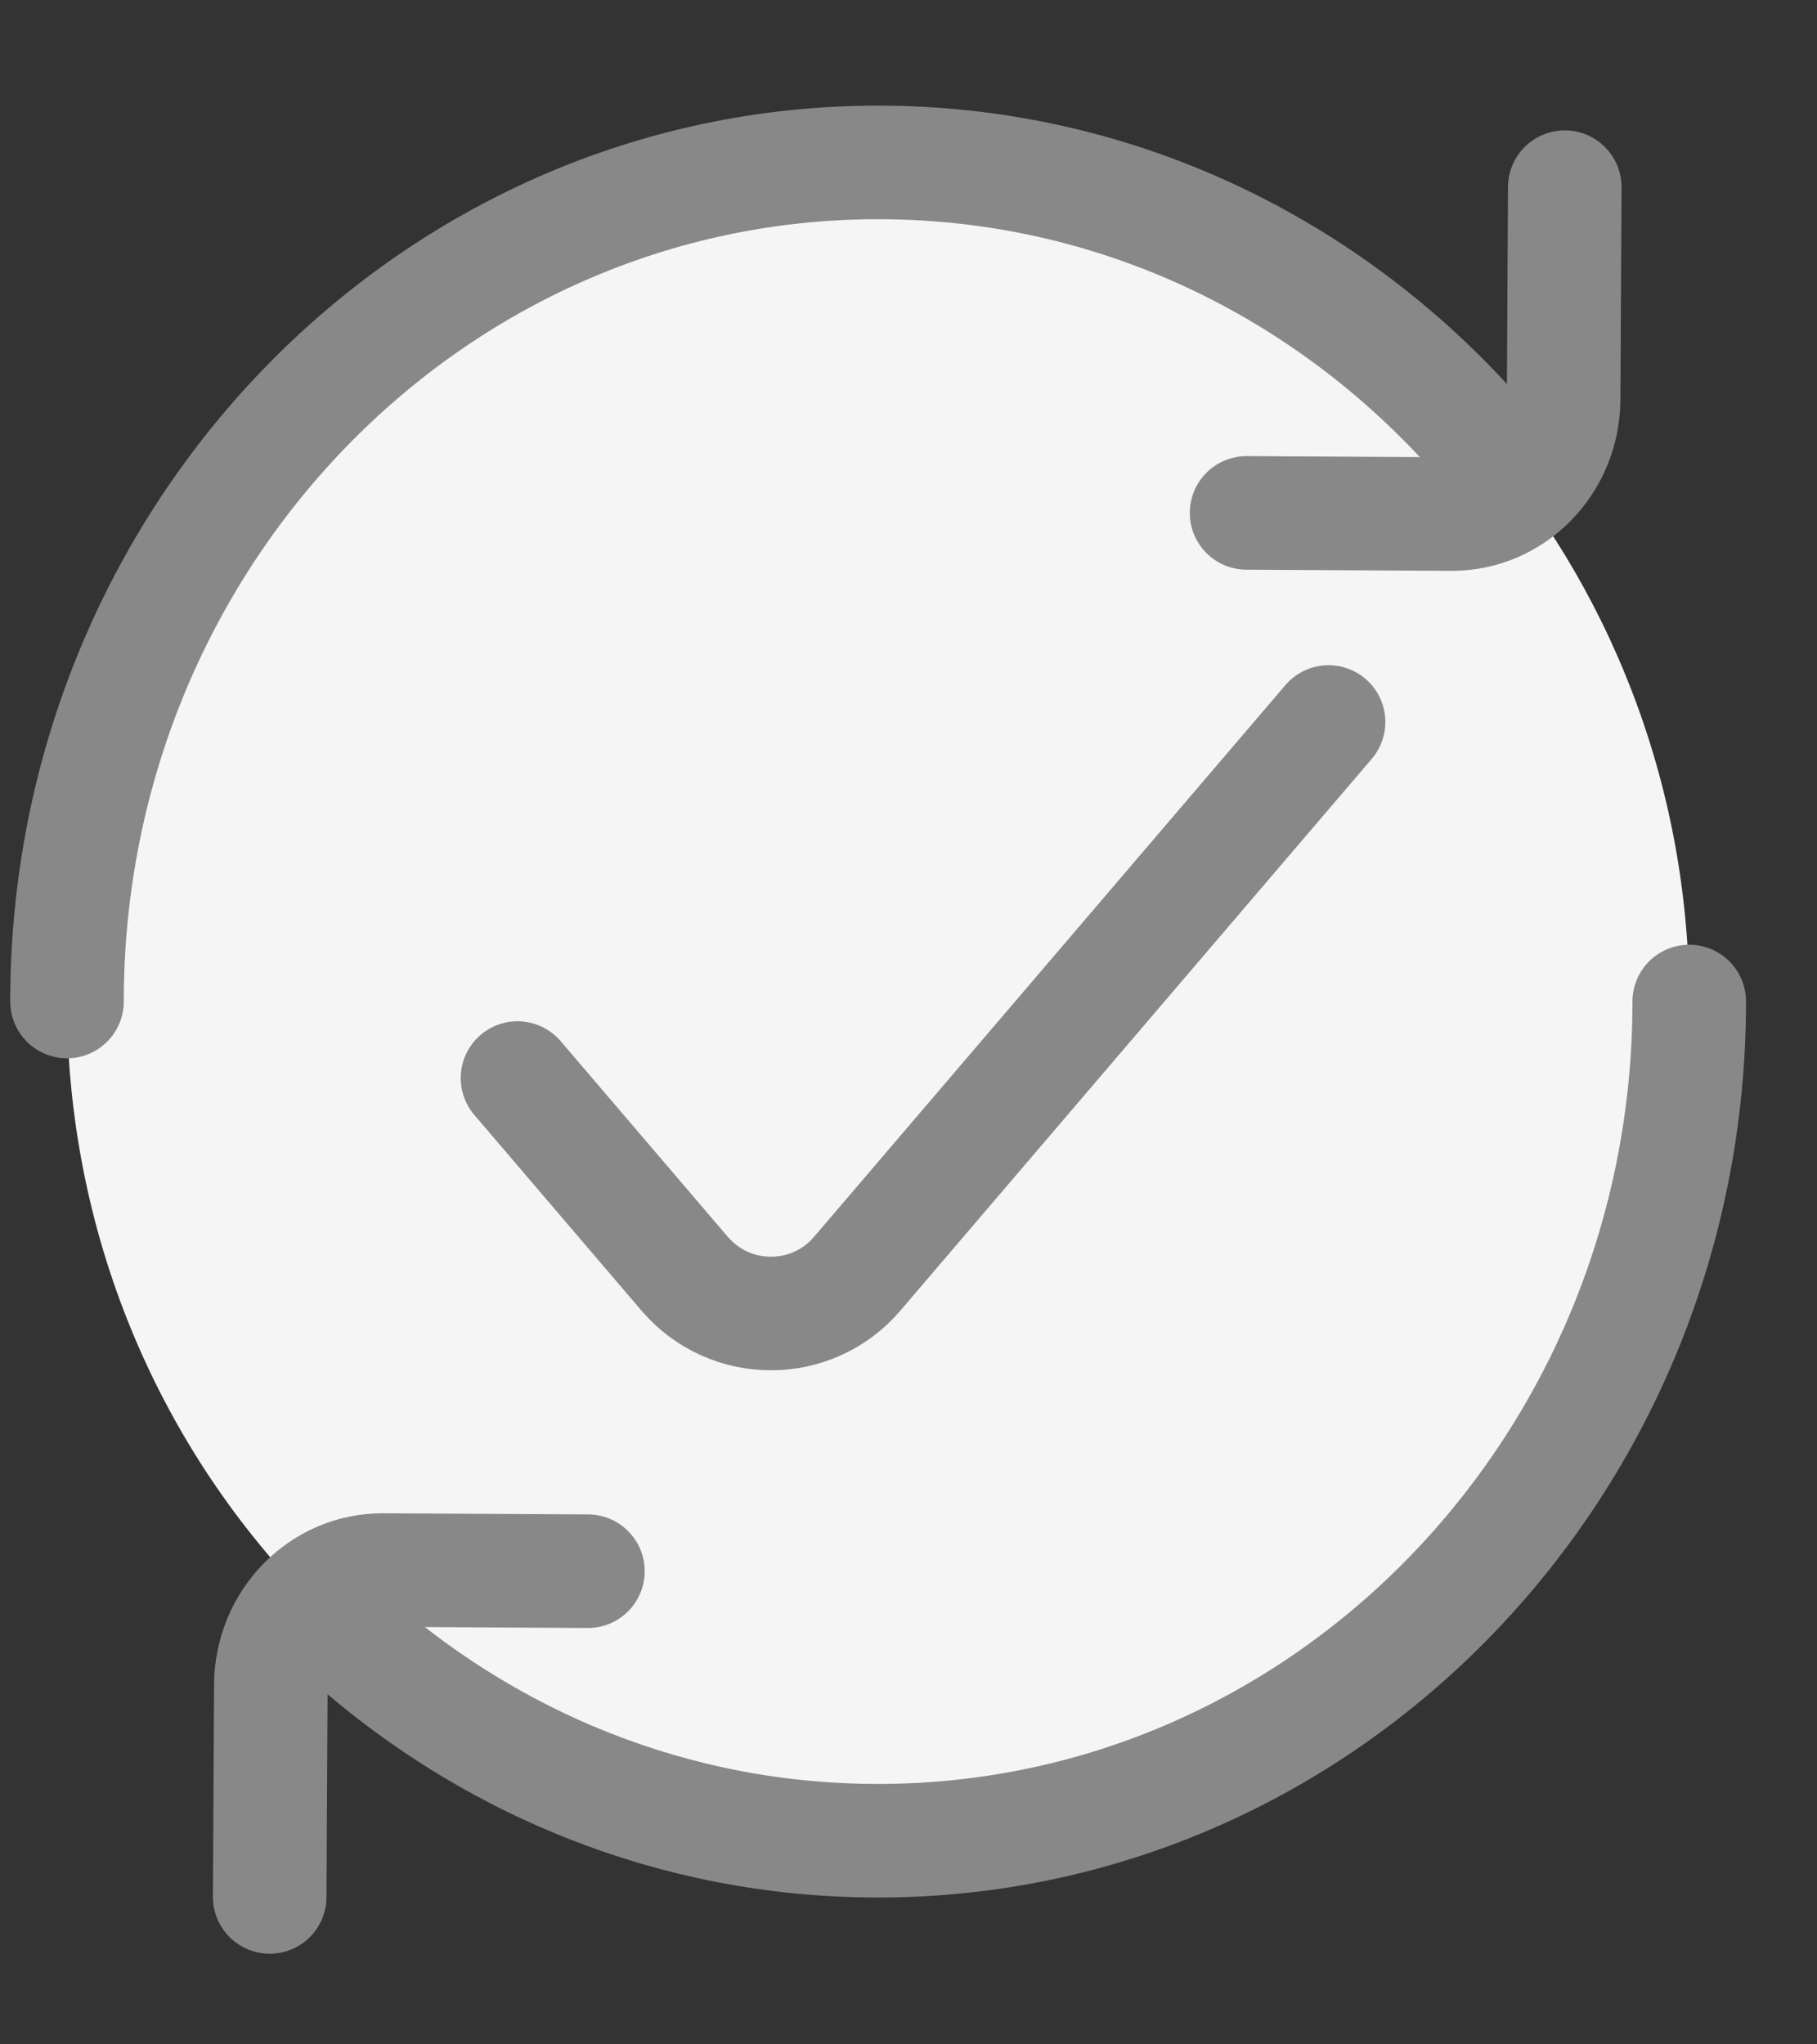 <svg width="16" height="18" viewBox="0 0 16 18" fill="none" xmlns="http://www.w3.org/2000/svg">
<rect x="0" y="0" width="16" height="18" fill="#333333" stroke="none"/>
<path d="M14.875 8.818C14.875 12.899 11.677 16.207 7.732 16.207C6.832 16.207 5.971 16.035 5.177 15.72C4.282 15.365 3.472 14.829 2.792 14.155C2.094 13.463 1.532 12.627 1.15 11.692C0.789 10.808 0.59 9.837 0.59 8.818C0.59 4.738 3.788 1.43 7.732 1.43C8.717 1.43 9.656 1.636 10.51 2.009C11.414 2.404 12.222 2.986 12.891 3.708C13.488 4.353 13.973 5.11 14.314 5.945C14.675 6.828 14.875 7.799 14.875 8.818Z" fill="#F5F5F5"/>
<path d="M14.875 8.818C14.875 12.899 11.677 16.207 7.732 16.207C6.832 16.207 5.971 16.035 5.177 15.72C4.282 15.365 3.472 14.829 2.792 14.155M0.59 8.818C0.59 4.738 3.788 1.43 7.732 1.43C8.717 1.43 9.656 1.636 10.51 2.009C11.414 2.404 12.222 2.986 12.891 3.708" stroke="#888888" stroke-linecap="round"/>
<path d="M13.779 1.648L13.769 3.514C13.767 4.076 13.324 4.529 12.781 4.526L10.977 4.516" stroke="#888888" stroke-linecap="round"/>
<path d="M2.375 16.702L2.385 14.836C2.388 14.274 2.83 13.821 3.373 13.824L5.177 13.834" stroke="#888888" stroke-linecap="round"/>
<path d="M11.699 6.357L7.549 11.214C7.15 11.682 6.428 11.682 6.028 11.214L4.557 9.492" stroke="#888888" stroke-linecap="round"/>
</svg>
